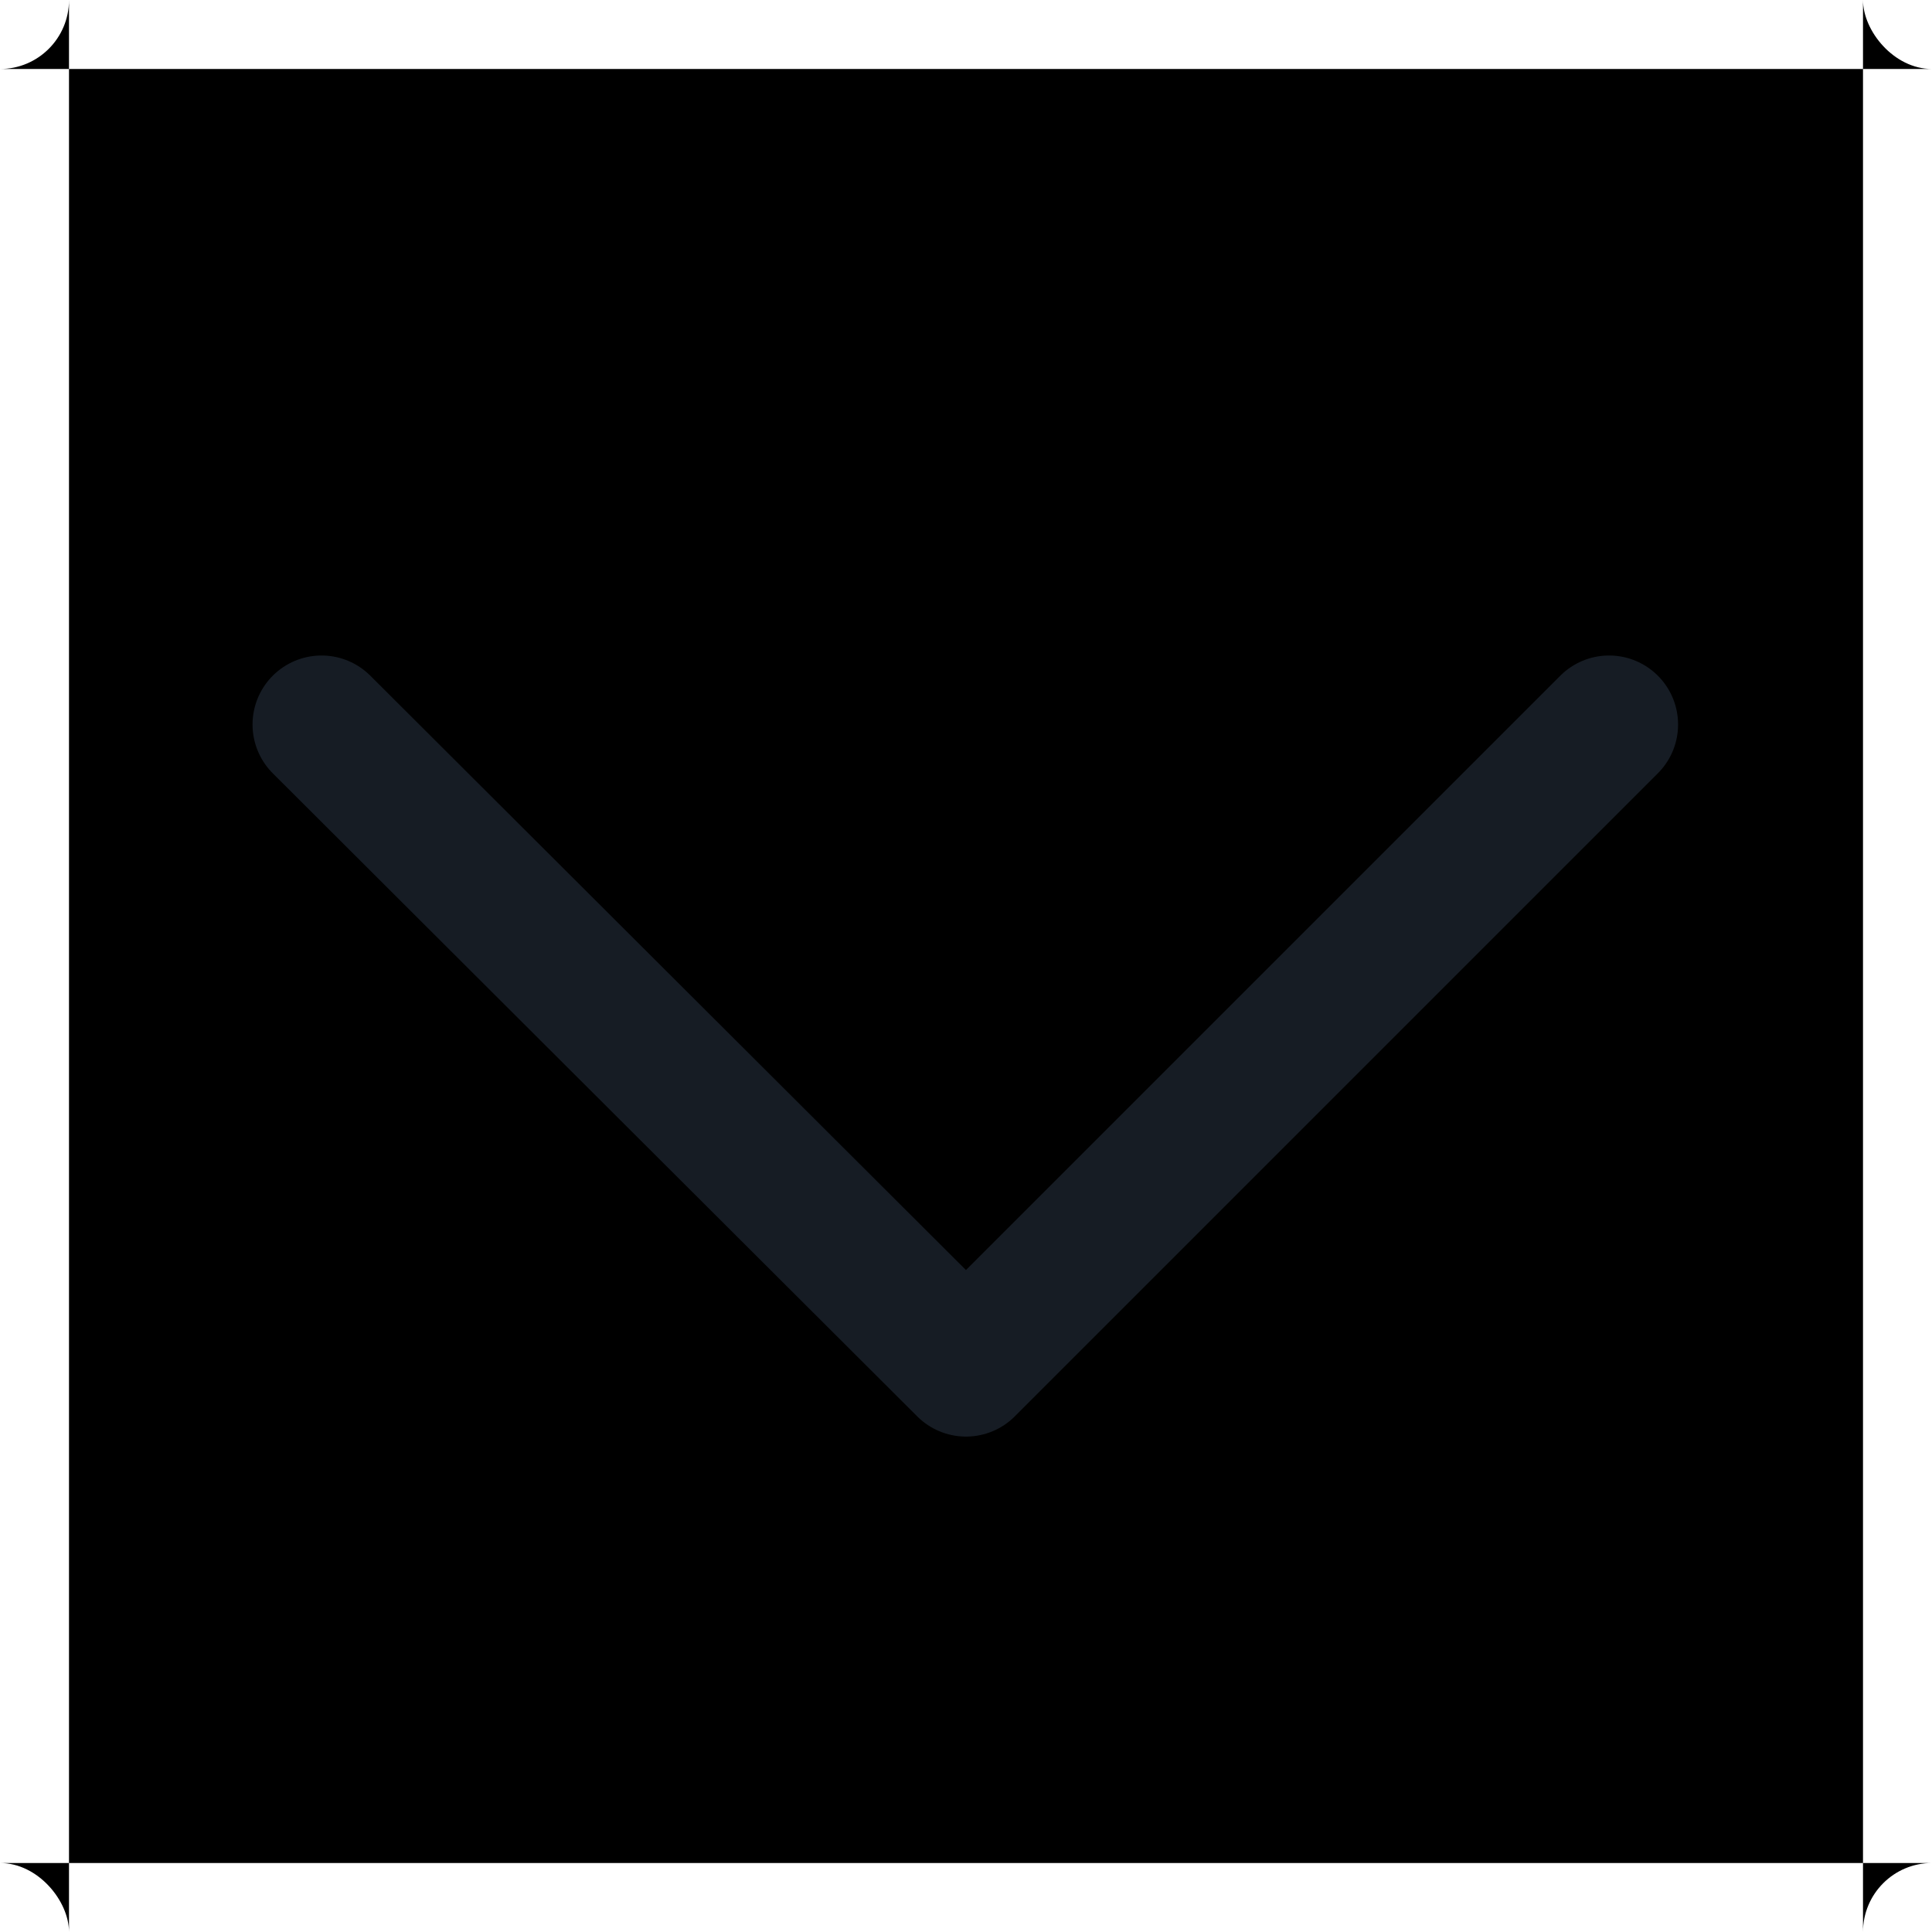 <svg width="14" height="14" viewBox="0 0 14 14" fill="" xmlns="http://www.w3.org/2000/svg" xmlns:xlink="http://www.w3.org/1999/xlink">
	<desc>
			Created with Pixso.
	</desc>
	<defs>
		<clipPath id="clip9_6250">
			<rect id="Frame" rx="-0.5" width="13" height="13" transform="translate(0.5 0.5)" fill="" fill-opacity="0"/>
		</clipPath>
	</defs>
	<rect id="Frame" rx="-0.5" width="13" height="13" transform="translate(0.5 0.5)" fill="#" fill-opacity="0"/>
	<g clip-path="url(#clip9_6250)">
		<path id="Vector" d="M2.33 5.25L7 9.91L11.66 5.25" stroke="#161C24" stroke-opacity="1" stroke-width="1" stroke-linejoin="round" stroke-linecap="round"/>
	</g>
</svg>

